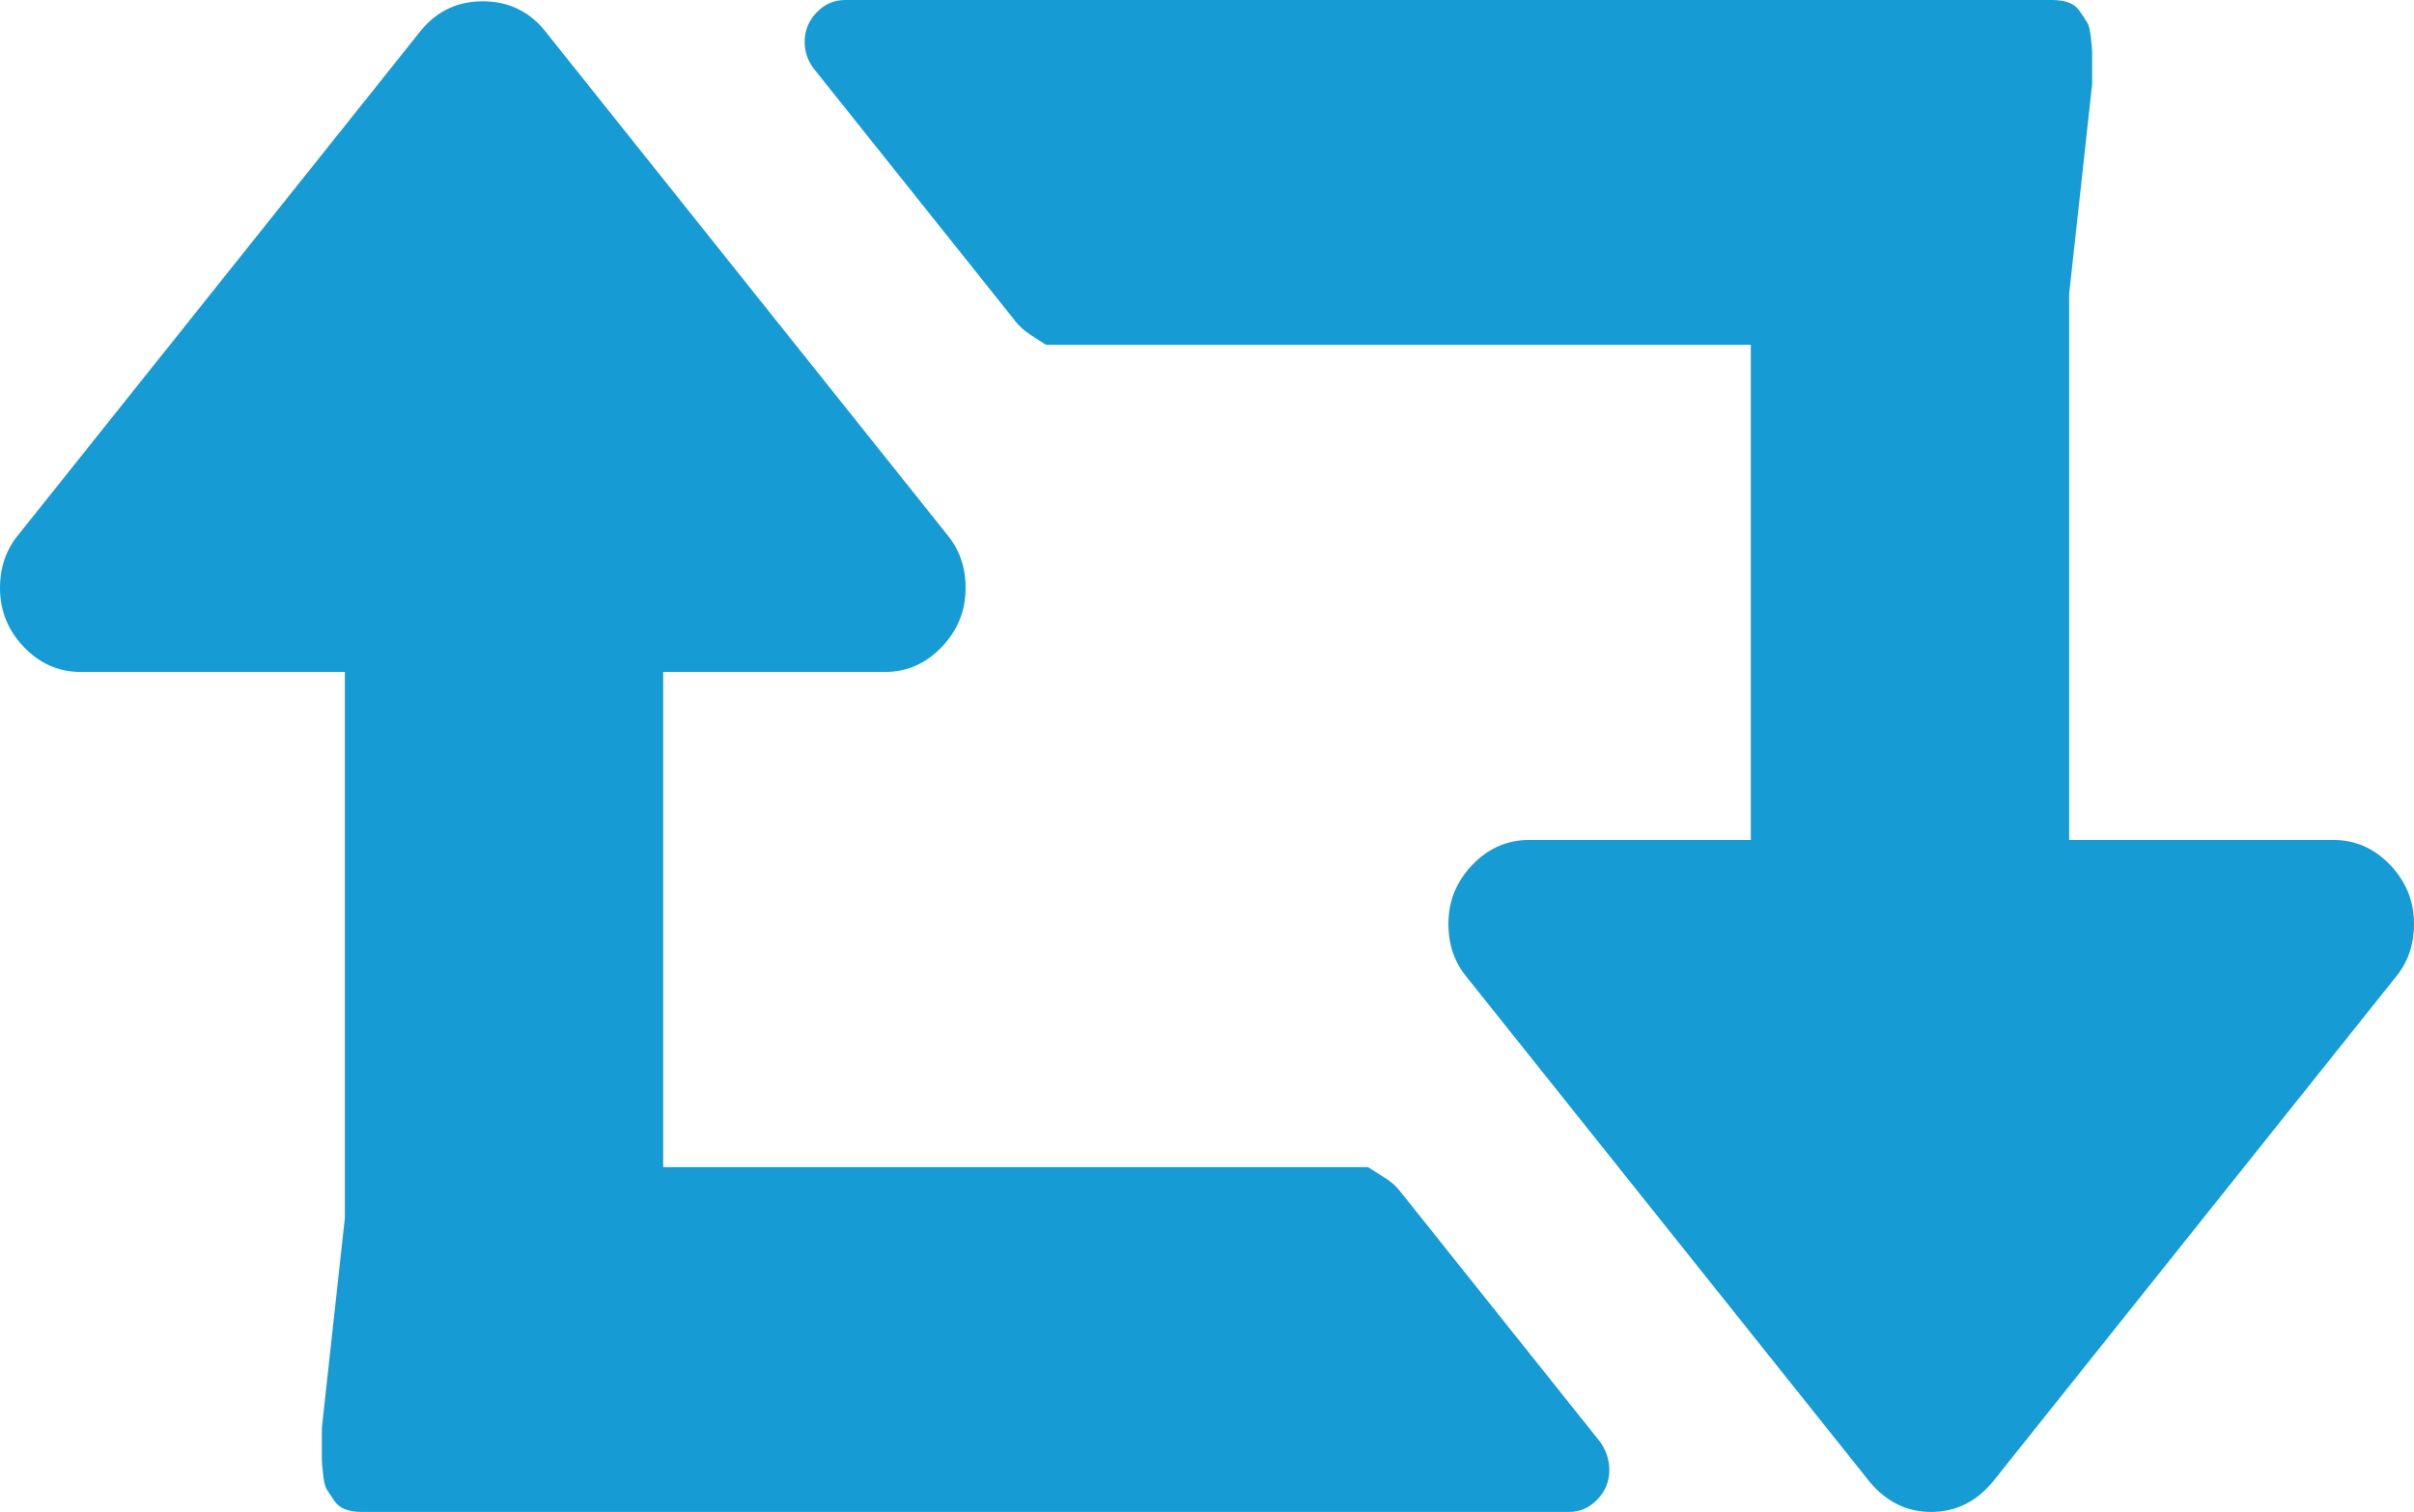 ﻿<?xml version="1.0" encoding="utf-8"?>
<svg version="1.1" xmlns:xlink="http://www.w3.org/1999/xlink" width="91px" height="57px" xmlns="http://www.w3.org/2000/svg">
  <g transform="matrix(1 0 0 1 -3372 -391 )">
    <path d="M 60.335 54.378  C 60.556 54.707  60.667 55.054  60.667 55.417  C 60.667 55.845  60.517 56.217  60.216 56.53  C 59.916 56.843  59.561 57  59.15 57  L 13.65 57  C 13.397 57  13.184 56.967  13.01 56.901  C 12.836 56.835  12.694 56.72  12.584 56.555  C 12.473 56.39  12.386 56.258  12.323 56.159  C 12.26 56.06  12.212 55.87  12.181 55.59  C 12.149 55.309  12.133 55.12  12.133 55.021  L 12.133 54.378  L 12.133 53.833  L 13 45.917  L 13 25.333  L 3.033 25.333  C 2.212 25.333  1.501 25.02  0.901 24.393  C 0.3 23.766  0 23.024  0 22.167  C 0 21.375  0.237 20.699  0.711 20.138  L 15.878 1.138  C 16.478 0.412  17.252 0.049  18.2 0.049  C 19.148 0.049  19.922 0.412  20.522 1.138  L 35.689 20.138  C 36.163 20.699  36.4 21.375  36.4 22.167  C 36.4 23.024  36.1 23.766  35.499 24.393  C 34.899 25.02  34.188 25.333  33.367 25.333  L 25 25.333  L 25 44  L 51.567 44  C 52.072 44.333  52.467 44.515  52.752 44.878  L 60.335 54.378  Z M 90.099 32.607  C 90.7 33.234  91 33.976  91 34.833  C 91 35.625  90.763 36.301  90.289 36.862  L 75.122 55.862  C 74.49 56.621  73.716 57  72.8 57  C 71.884 57  71.11 56.621  70.478 55.862  L 55.311 36.862  C 54.837 36.301  54.6 35.625  54.6 34.833  C 54.6 33.976  54.9 33.234  55.501 32.607  C 56.101 31.98  56.812 31.667  57.633 31.667  L 66 31.667  L 66 13  L 39.433 13  C 38.928 12.667  38.533 12.469  38.248 12.073  L 30.665 2.573  C 30.444 2.276  30.333 1.946  30.333 1.583  C 30.333 1.155  30.483 0.783  30.784 0.47  C 31.084 0.157  31.439 0  31.85 0  L 77.35 0  C 77.603 0  77.816 0.033  77.99 0.099  C 78.164 0.165  78.306 0.28  78.416 0.445  C 78.527 0.61  78.614 0.742  78.677 0.841  C 78.74 0.94  78.788 1.13  78.819 1.41  C 78.851 1.691  78.867 1.88  78.867 1.979  L 78.867 2.622  L 78.867 3.167  L 78 11.083  L 78 31.667  L 87.967 31.667  C 88.788 31.667  89.499 31.98  90.099 32.607  Z " fill-rule="nonzero" fill="#169bd5" stroke="none" transform="matrix(1 0 0 1 3372 391 )" />
  </g>
</svg>